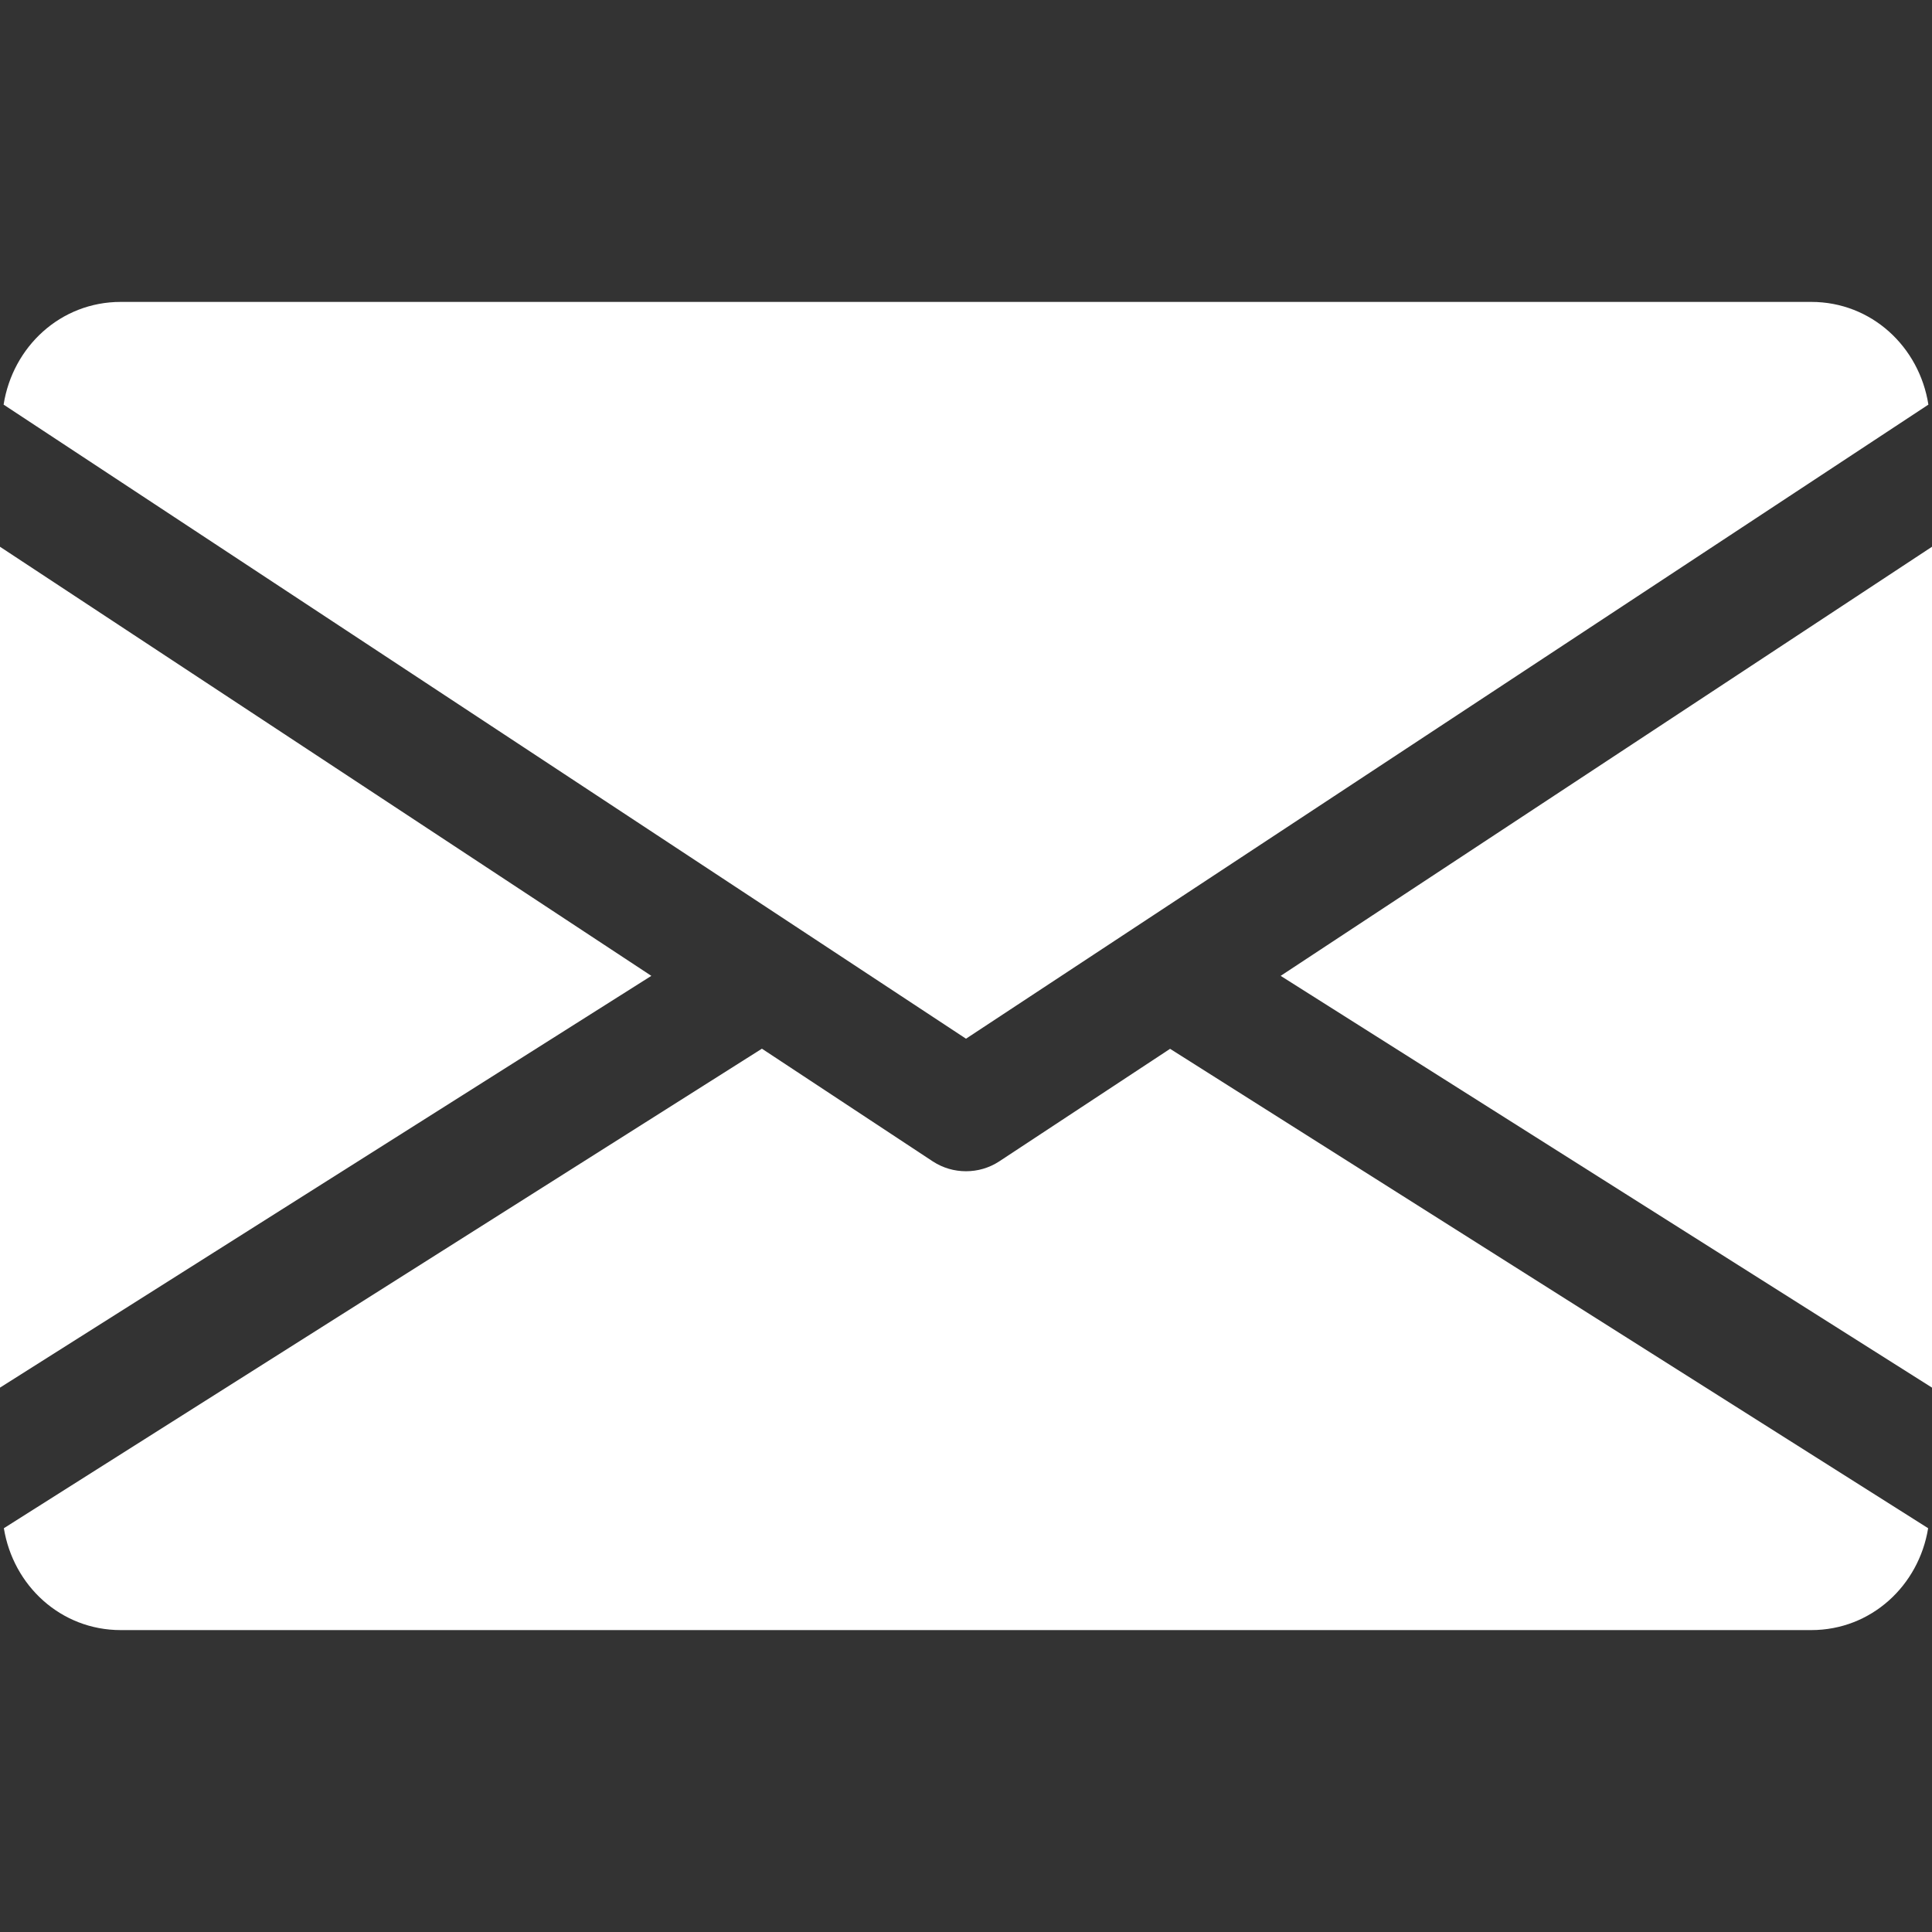 <svg width="30" height="30" viewBox="0 0 30 30" fill="none" xmlns="http://www.w3.org/2000/svg">
<rect x="0" y="0" width="30" height="30" fill="#333333" stroke="none"/>
<g clip-path="url(#clip0)">
<path d="M19.886 15.153L30 21.547V8.49L19.886 15.153Z" fill="white"/>
<path d="M0 8.49V21.547L10.114 15.153L0 8.49Z" fill="white"/>
<path d="M28.125 4.688H1.875C0.939 4.688 0.197 5.385 0.056 6.283L15 16.129L29.944 6.283C29.803 5.385 29.061 4.688 28.125 4.688Z" fill="white"/>
<path d="M18.169 16.286L15.516 18.034C15.358 18.137 15.18 18.187 15 18.187C14.82 18.187 14.642 18.137 14.484 18.034L11.831 16.284L0.06 23.73C0.204 24.62 0.943 25.312 1.875 25.312H28.125C29.057 25.312 29.796 24.62 29.94 23.73L18.169 16.286Z" fill="white"/>
</g>
<defs>
<clipPath id="clip0">
<rect width="30" height="30" fill="white"/>
</clipPath>
</defs>
</svg>

